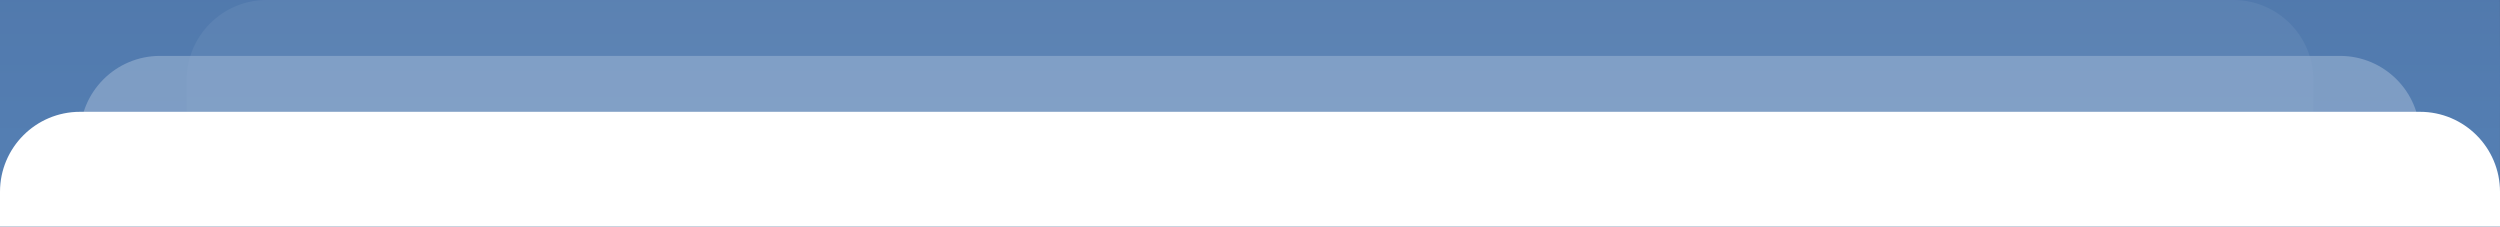 <?xml version="1.0" encoding="UTF-8"?>
<svg width="375px" height="34px" viewBox="0 0 375 34" version="1.1" xmlns="http://www.w3.org/2000/svg" xmlns:xlink="http://www.w3.org/1999/xlink">
    <rect x="0" y="0" width="375" height="34" fill="#333333" stroke="none"/>
    <!-- Generator: Sketch 50.2 (55047) - http://www.bohemiancoding.com/sketch -->
    <title>Rectangle</title>
    <desc>Created with Sketch.</desc>
    <defs>
        <linearGradient x1="50%" y1="105.829%" x2="50%" y2="0%" id="linearGradient-1">
            <stop stop-color="#68A4DE" offset="0%"></stop>
            <stop stop-color="#5077AA" offset="100%"></stop>
        </linearGradient>
    </defs>
    <g id="设计稿" stroke="none" stroke-width="1" fill="none" fill-rule="evenodd">
        <g id="A4_我的" transform="translate(0, -62)">
            <g id="我的考勤" transform="translate(0, 59)">
                <g id="bg">
                    <g id="Group-5">
                        <path d="M0,192.883 C102.481,100.646 227.472,63.686 374.972,82.004 C375.009,17.984 375.009,-8.551 374.972,2.399 L0,2.399 L0,192.883 Z" id="Path-2" fill="url(#linearGradient-1)"></path>
                        <path d="M40,3 L335,3 C341.627,3 347,8.373 347,15 L347,35.773 L28,35.773 L28,15 C28,8.373 33.373,3 40,3 Z" id="Rectangle" fill="#FFFFFF" opacity="0.06"></path>
                        <path d="M24,11.386 L351,11.386 C357.627,11.386 363,16.759 363,23.386 L363,36.258 L12,36.258 L12,23.386 C12,16.759 17.373,11.386 24,11.386 Z" id="Rectangle" fill="#91ACCE" opacity="0.7"></path>
                        <path d="M12,19.772 L363,19.772 C369.627,19.772 375,25.145 375,31.772 L375,44.645 L0,44.645 L0,31.772 C-8.11624501e-16,25.145 5.373,19.772 12,19.772 Z" id="Rectangle" fill="#FFFFFF"></path>
                    </g>
                </g>
            </g>
        </g>
    </g>
</svg>